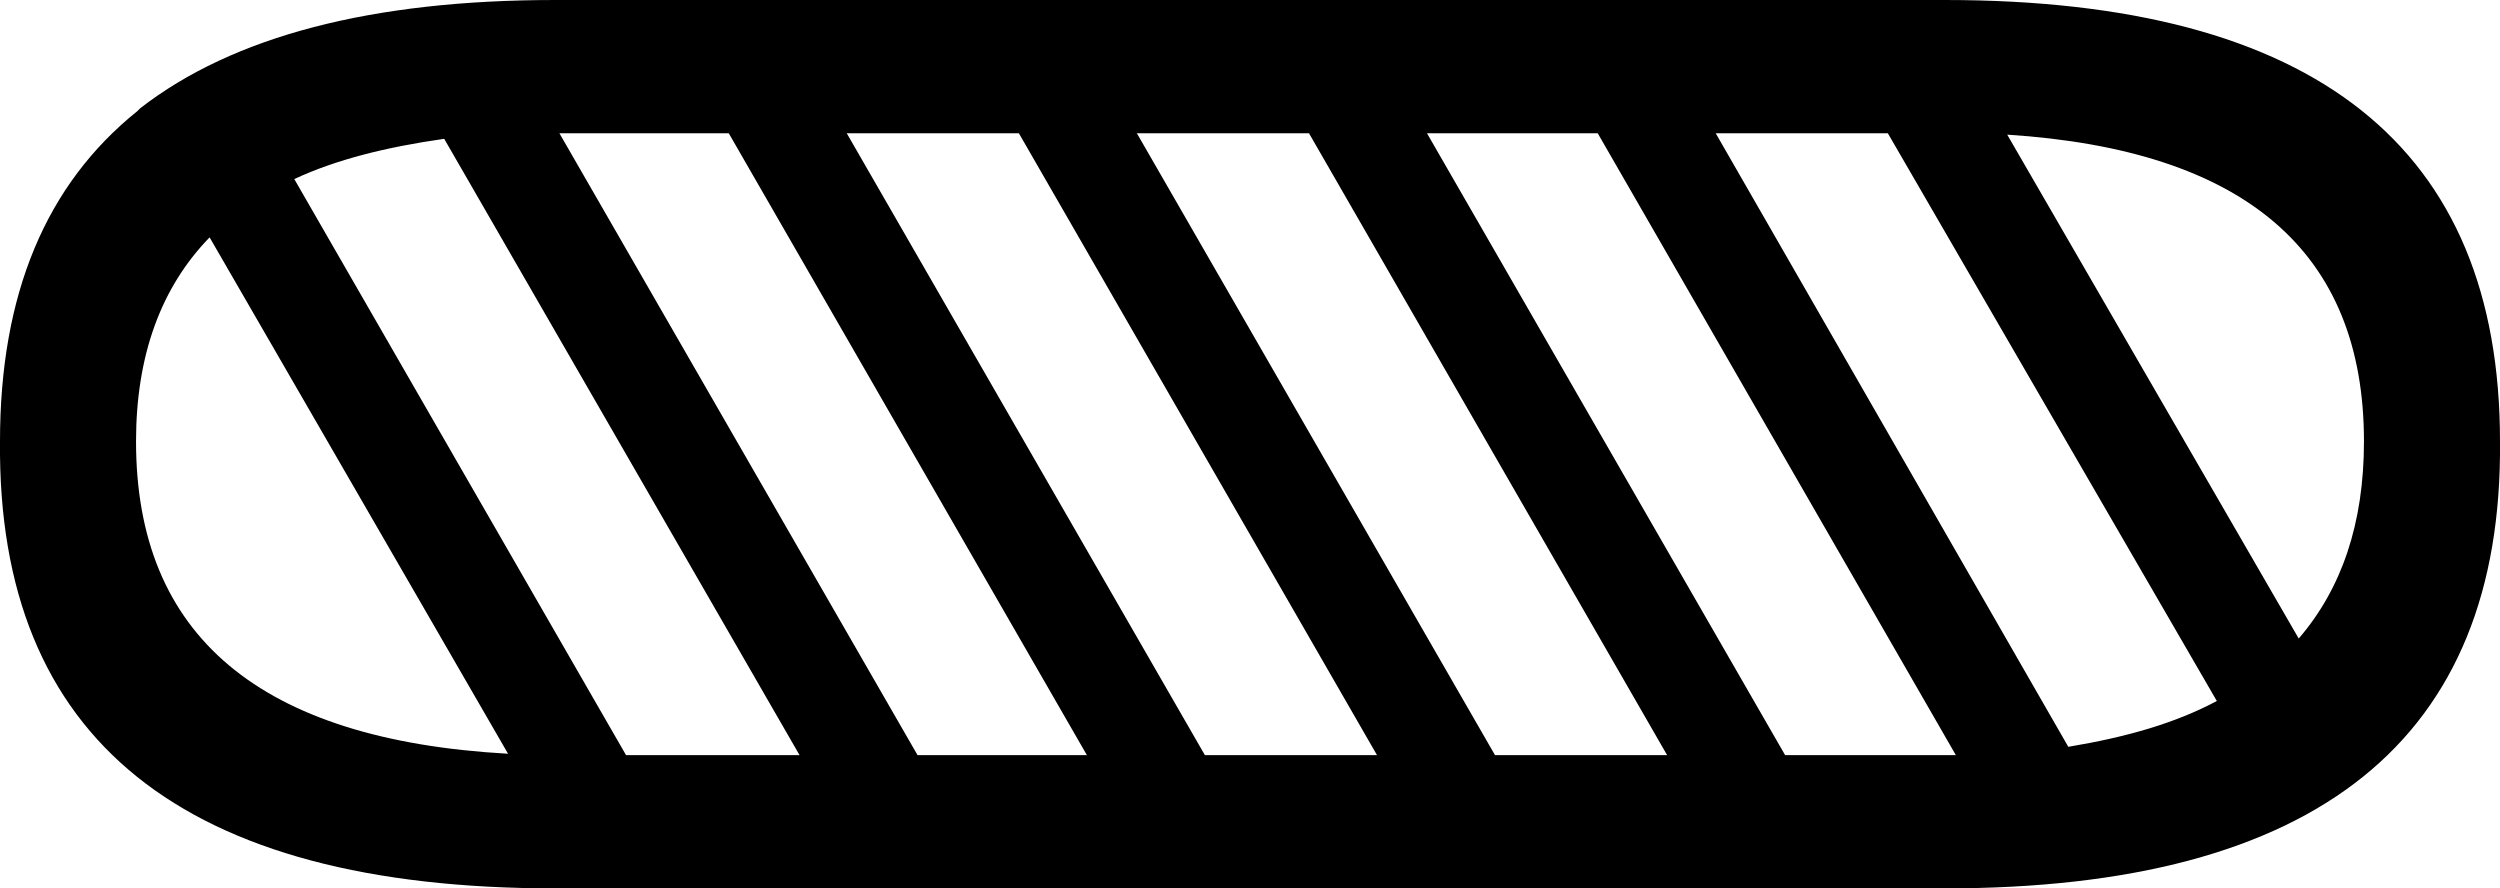 <?xml version='1.0' encoding ='UTF-8' standalone='yes'?>
<svg width='18.01' height='6.4' xmlns='http://www.w3.org/2000/svg' xmlns:xlink='http://www.w3.org/1999/xlink' >
<path style='fill:black; stroke:none' d=' M 14.46 0.97  C 16.17 1.08 17.03 1.81 17.03 3.18  C 17.03 3.77 16.87 4.24 16.56 4.6  L 14.46 0.97  Z  M 13.6 0.96  L 15.97 5.05  C 15.67 5.21 15.32 5.31 14.9 5.38  L 12.36 0.96  Z  M 1.51 1.71  L 3.66 5.43  C 1.87 5.33 0.98 4.58 0.98 3.18  C 0.98 2.56 1.16 2.07 1.51 1.71  Z  M 3.2 1  L 5.76 5.44  L 4.51 5.44  L 2.12 1.29  C 2.42 1.15 2.78 1.06 3.2 1  Z  M 5.25 0.96  L 7.83 5.44  L 6.61 5.44  L 4.03 0.96  Z  M 7.34 0.96  L 9.92 5.44  L 8.68 5.44  L 6.1 0.96  Z  M 9.43 0.96  L 12.01 5.44  L 10.77 5.44  L 8.19 0.96  Z  M 11.51 0.96  L 14.09 5.44  C 14.06 5.44 14.04 5.44 14.01 5.44  L 12.86 5.44  L 10.28 0.96  Z  M 4 0  C 2.68 0 1.68 0.26 1.01 0.78  L 0.99 0.8  L 0.99 0.8  C 0.33 1.33 -0 2.12 0 3.18  C -0.02 5.33 1.32 6.4 4 6.4  L 14.01 6.4  C 16.69 6.4 18.03 5.33 18.01 3.18  C 18.01 1.06 16.68 0 14.01 0  Z '/></svg>
